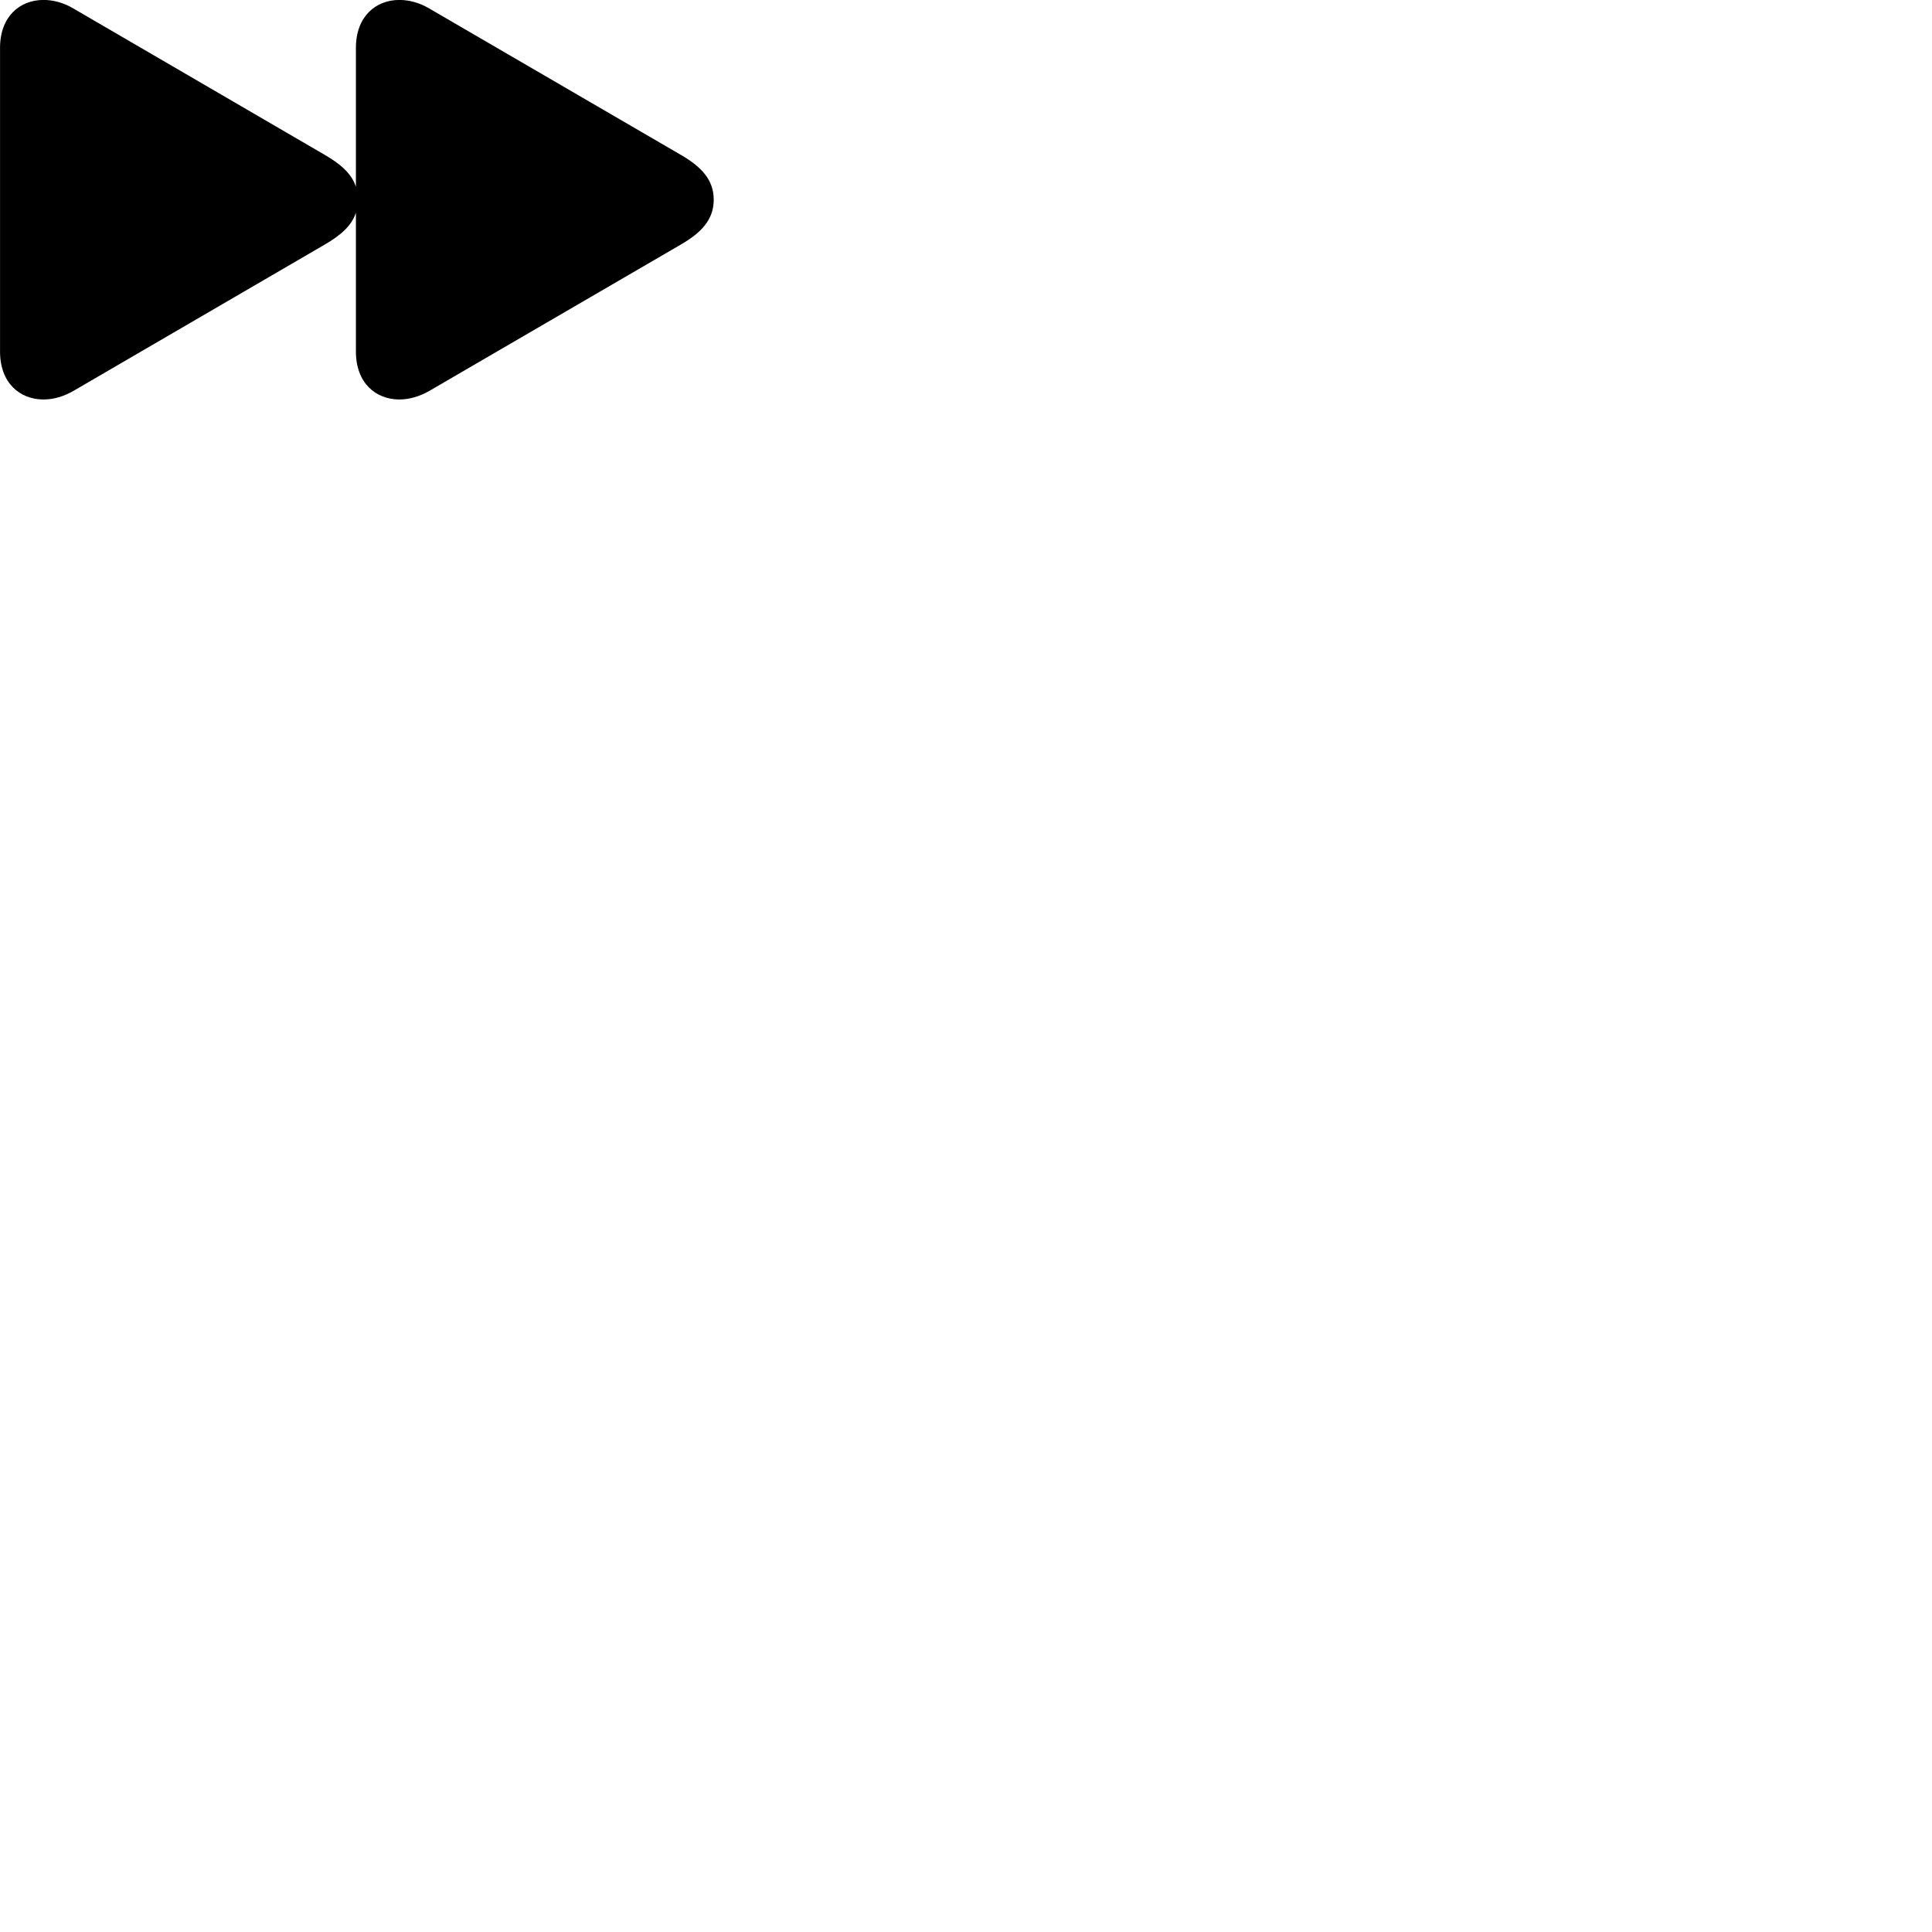
        <svg xmlns="http://www.w3.org/2000/svg" viewBox="0 0 100 100">
            <path d="M0.002 18.197C0.002 19.827 1.032 20.677 2.252 20.677C2.762 20.677 3.292 20.527 3.812 20.227L16.812 12.657C17.622 12.187 18.202 11.687 18.422 11.007V18.197C18.422 19.827 19.452 20.677 20.672 20.677C21.172 20.677 21.712 20.527 22.232 20.227L35.242 12.657C36.292 12.047 36.942 11.377 36.942 10.337C36.942 9.297 36.292 8.627 35.242 8.017L22.232 0.447C21.712 0.137 21.172 -0.003 20.672 -0.003C19.452 -0.003 18.422 0.847 18.422 2.477V9.667C18.202 8.987 17.622 8.487 16.812 8.017L3.812 0.447C3.292 0.137 2.762 -0.003 2.252 -0.003C1.032 -0.003 0.002 0.847 0.002 2.477Z" />
        </svg>
    